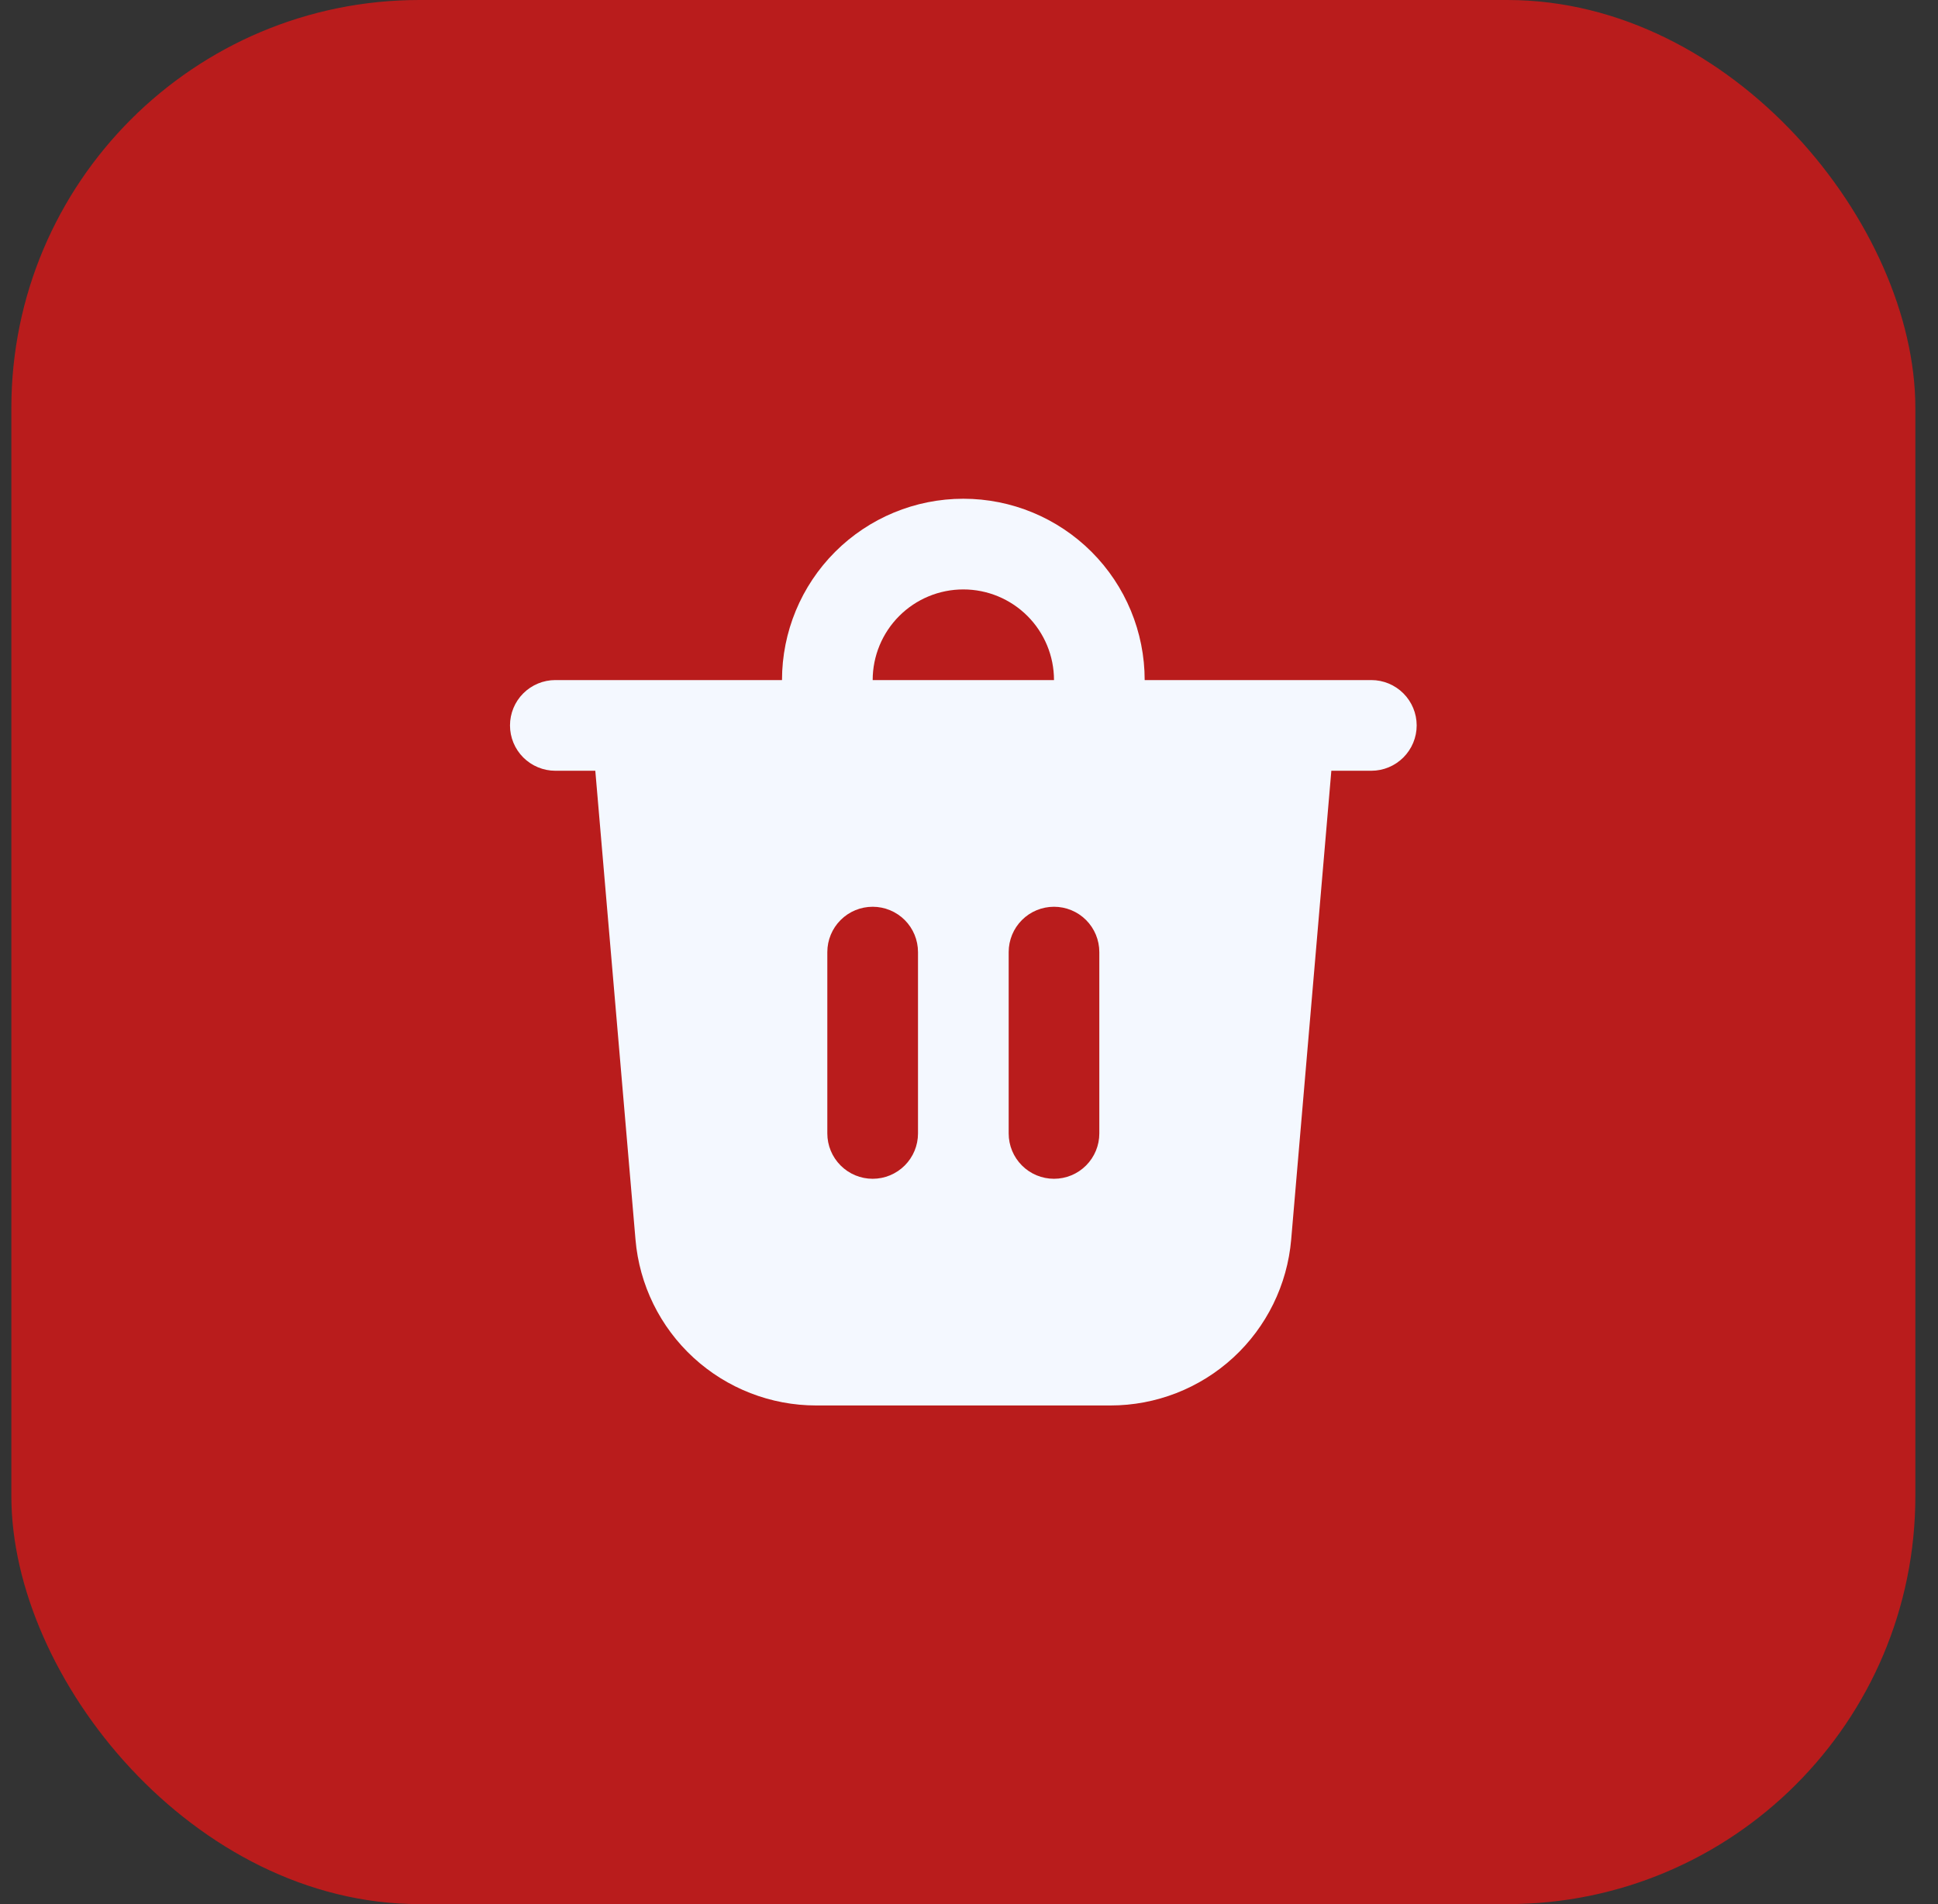 <svg width="57" height="56" viewBox="0 0 57 56" fill="none" xmlns="http://www.w3.org/2000/svg">
<rect x="0" y="0" width="57" height="56" fill="#333333" stroke="none"/>
<rect x="0.334" width="56" height="56" rx="12" fill="#B91C1C"/>
<path d="M25.667 20.001H31C31 19.294 30.719 18.616 30.219 18.116C29.719 17.616 29.041 17.335 28.333 17.335C27.626 17.335 26.948 17.616 26.448 18.116C25.948 18.616 25.667 19.294 25.667 20.001ZM23 20.001C23 18.587 23.562 17.23 24.562 16.23C25.562 15.23 26.919 14.668 28.333 14.668C29.748 14.668 31.104 15.23 32.105 16.23C33.105 17.23 33.667 18.587 33.667 20.001H40.333C40.687 20.001 41.026 20.142 41.276 20.392C41.526 20.642 41.667 20.981 41.667 21.335C41.667 21.688 41.526 22.027 41.276 22.277C41.026 22.527 40.687 22.668 40.333 22.668H39.157L37.976 36.455C37.862 37.786 37.253 39.026 36.269 39.93C35.285 40.833 33.998 41.335 32.661 41.335H24.005C22.669 41.335 21.382 40.833 20.398 39.93C19.413 39.026 18.804 37.786 18.691 36.455L17.509 22.668H16.333C15.98 22.668 15.641 22.527 15.39 22.277C15.14 22.027 15 21.688 15 21.335C15 20.981 15.14 20.642 15.39 20.392C15.641 20.142 15.98 20.001 16.333 20.001H23ZM32.333 28.001C32.333 27.648 32.193 27.308 31.943 27.058C31.693 26.808 31.354 26.668 31 26.668C30.646 26.668 30.307 26.808 30.057 27.058C29.807 27.308 29.667 27.648 29.667 28.001V33.335C29.667 33.688 29.807 34.027 30.057 34.277C30.307 34.528 30.646 34.668 31 34.668C31.354 34.668 31.693 34.528 31.943 34.277C32.193 34.027 32.333 33.688 32.333 33.335V28.001ZM25.667 26.668C25.313 26.668 24.974 26.808 24.724 27.058C24.474 27.308 24.333 27.648 24.333 28.001V33.335C24.333 33.688 24.474 34.027 24.724 34.277C24.974 34.528 25.313 34.668 25.667 34.668C26.02 34.668 26.359 34.528 26.61 34.277C26.86 34.027 27 33.688 27 33.335V28.001C27 27.648 26.86 27.308 26.61 27.058C26.359 26.808 26.02 26.668 25.667 26.668Z" fill="#F4F8FF"/>
</svg>
